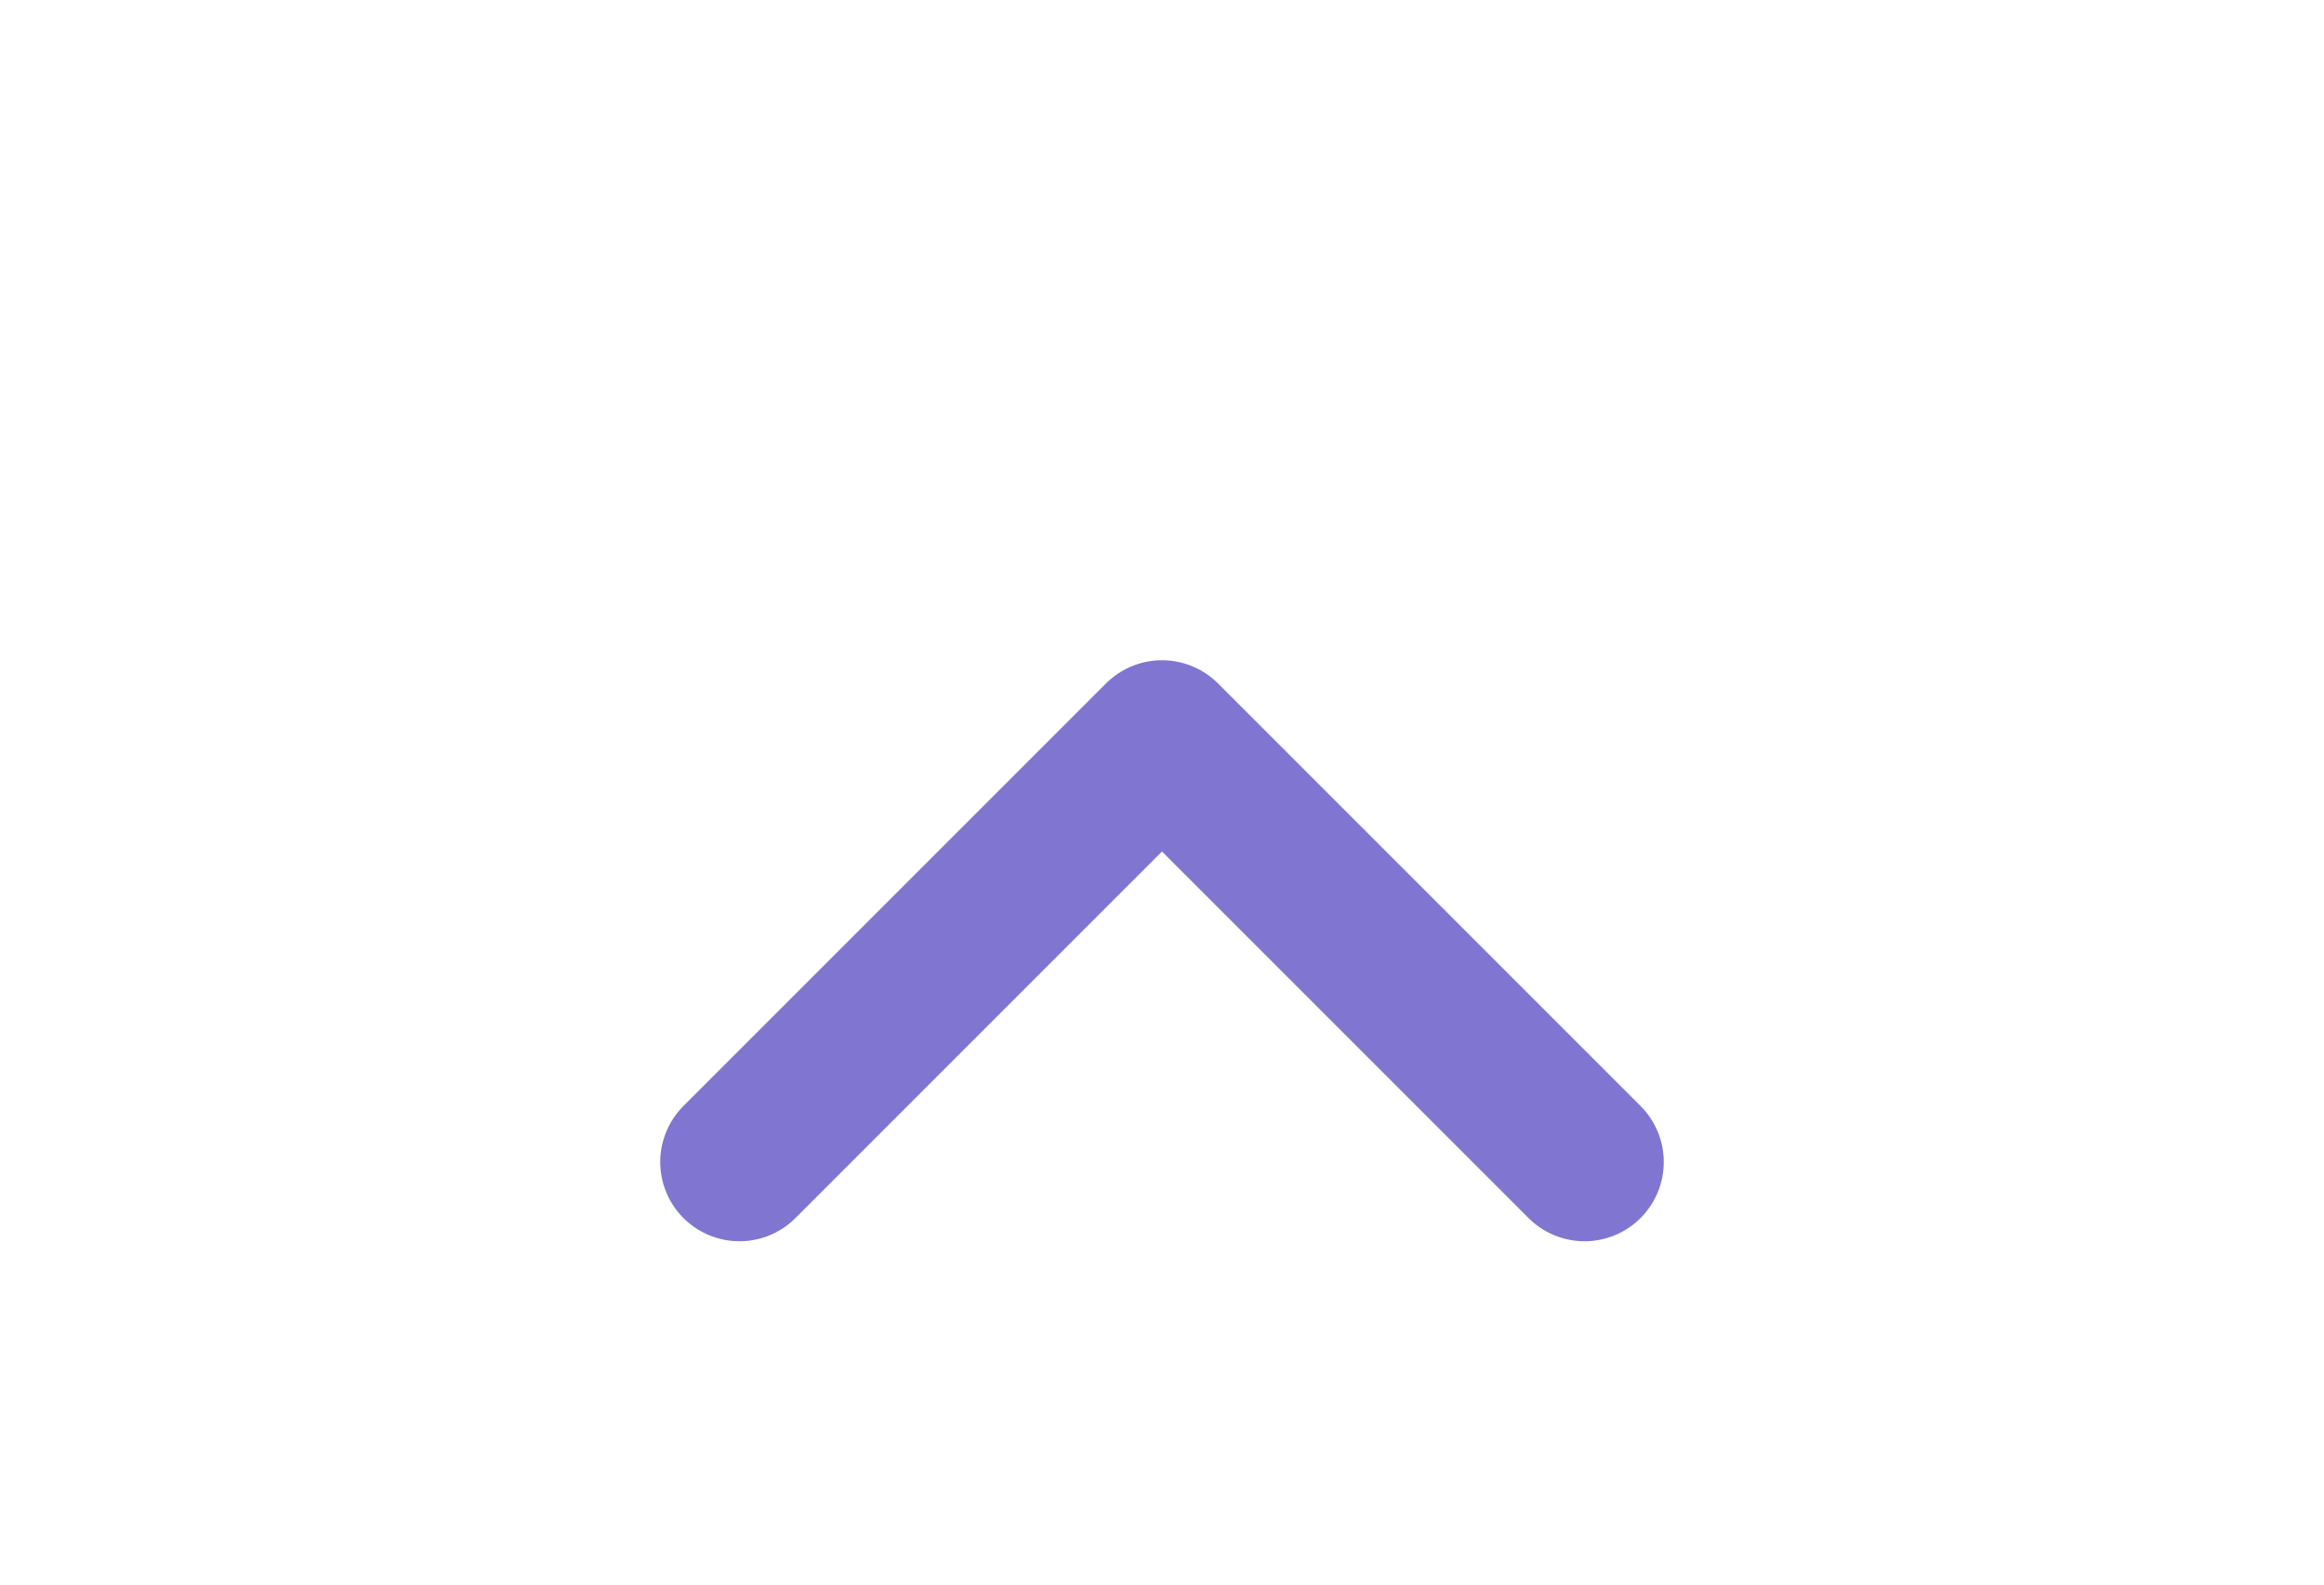 <svg width="22" height="15" viewBox="0 0 22 15" fill="none" xmlns="http://www.w3.org/2000/svg">
<g id="Frame 242">
<path id="Path" d="M7 11L11 7L15 11" stroke="#7367CC" stroke-opacity="0.9" stroke-width="1.5" stroke-linecap="round" stroke-linejoin="round"/>
</g>
</svg>
